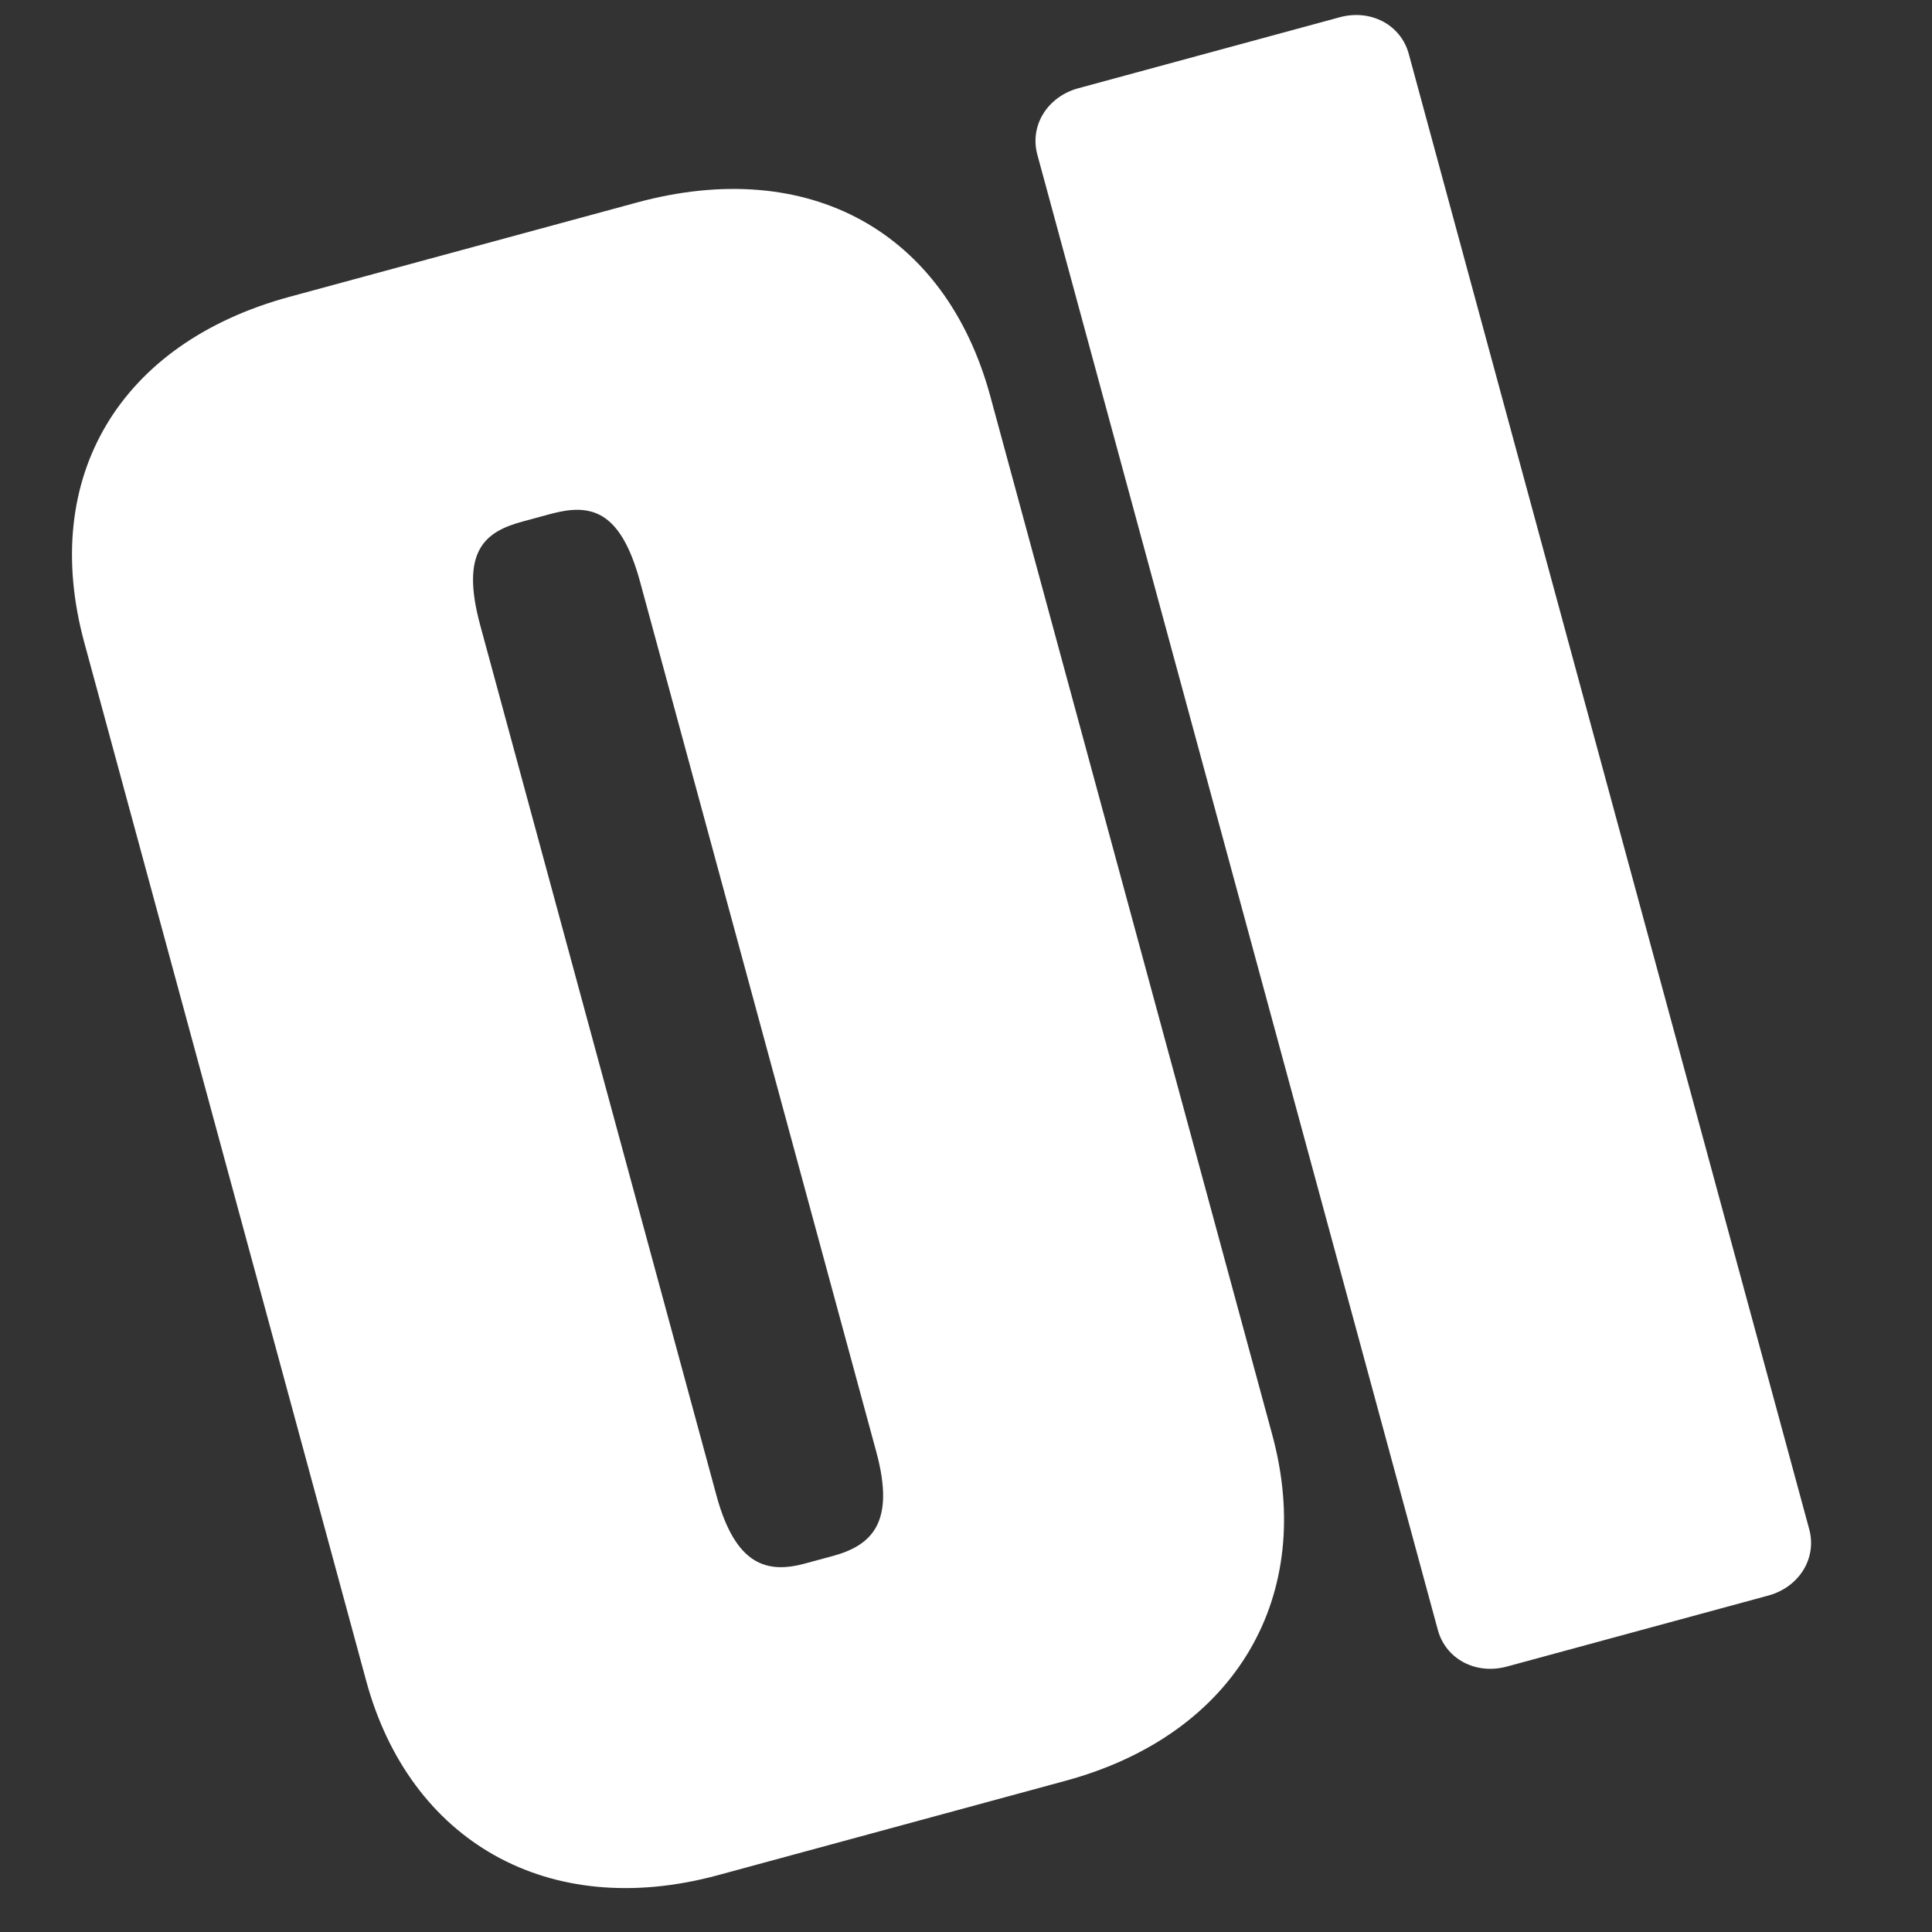 <svg xmlns="http://www.w3.org/2000/svg" xmlns:xlink="http://www.w3.org/1999/xlink" width="170" zoomAndPan="magnify" viewBox="0 0 127.5 127.5" height="170" preserveAspectRatio="xMidYMid meet" version="1.0"><rect x="0" y="0" width="127.5" height="127.5" fill="#333333" stroke="none"/><defs><g/><clipPath id="53b096e6c7"><path d="M 0 0 L 121 0 L 121 127 L 0 127 Z M 0 0 " clip-rule="nonzero"/></clipPath></defs><g clip-path="url(#53b096e6c7)"><g fill="#ffffff" fill-opacity="1"><g transform="translate(15.275, 112.729)"><g><path d="M 8.891 -1.805 C 11.754 8.746 20.875 14.07 32.109 11.02 L 55.027 4.797 C 66.375 1.719 71.551 -7.484 68.688 -18.035 L 50.082 -86.57 C 47.125 -97.461 38.098 -102.441 26.754 -99.363 L 3.832 -93.141 C -7.398 -90.09 -12.668 -81.23 -9.715 -70.336 Z M 16.418 -71.461 C 15.094 -76.34 16.695 -77.629 19.191 -78.305 L 21.004 -78.797 C 23.613 -79.508 25.645 -79.203 26.969 -74.324 L 42.555 -16.914 C 43.82 -12.262 42.281 -10.746 39.672 -10.039 L 37.855 -9.547 C 35.359 -8.867 33.266 -9.395 32.004 -14.047 Z M 77.695 -109.172 C 77.172 -111.098 75.18 -112.145 73.137 -111.59 L 55.891 -106.906 C 53.852 -106.352 52.66 -104.445 53.184 -102.52 L 79.613 -5.164 C 80.137 -3.234 82.125 -2.191 84.168 -2.746 L 101.414 -7.43 C 103.457 -7.984 104.645 -9.891 104.121 -11.816 Z M 77.695 -109.172 "/></g></g></g></g></svg>
